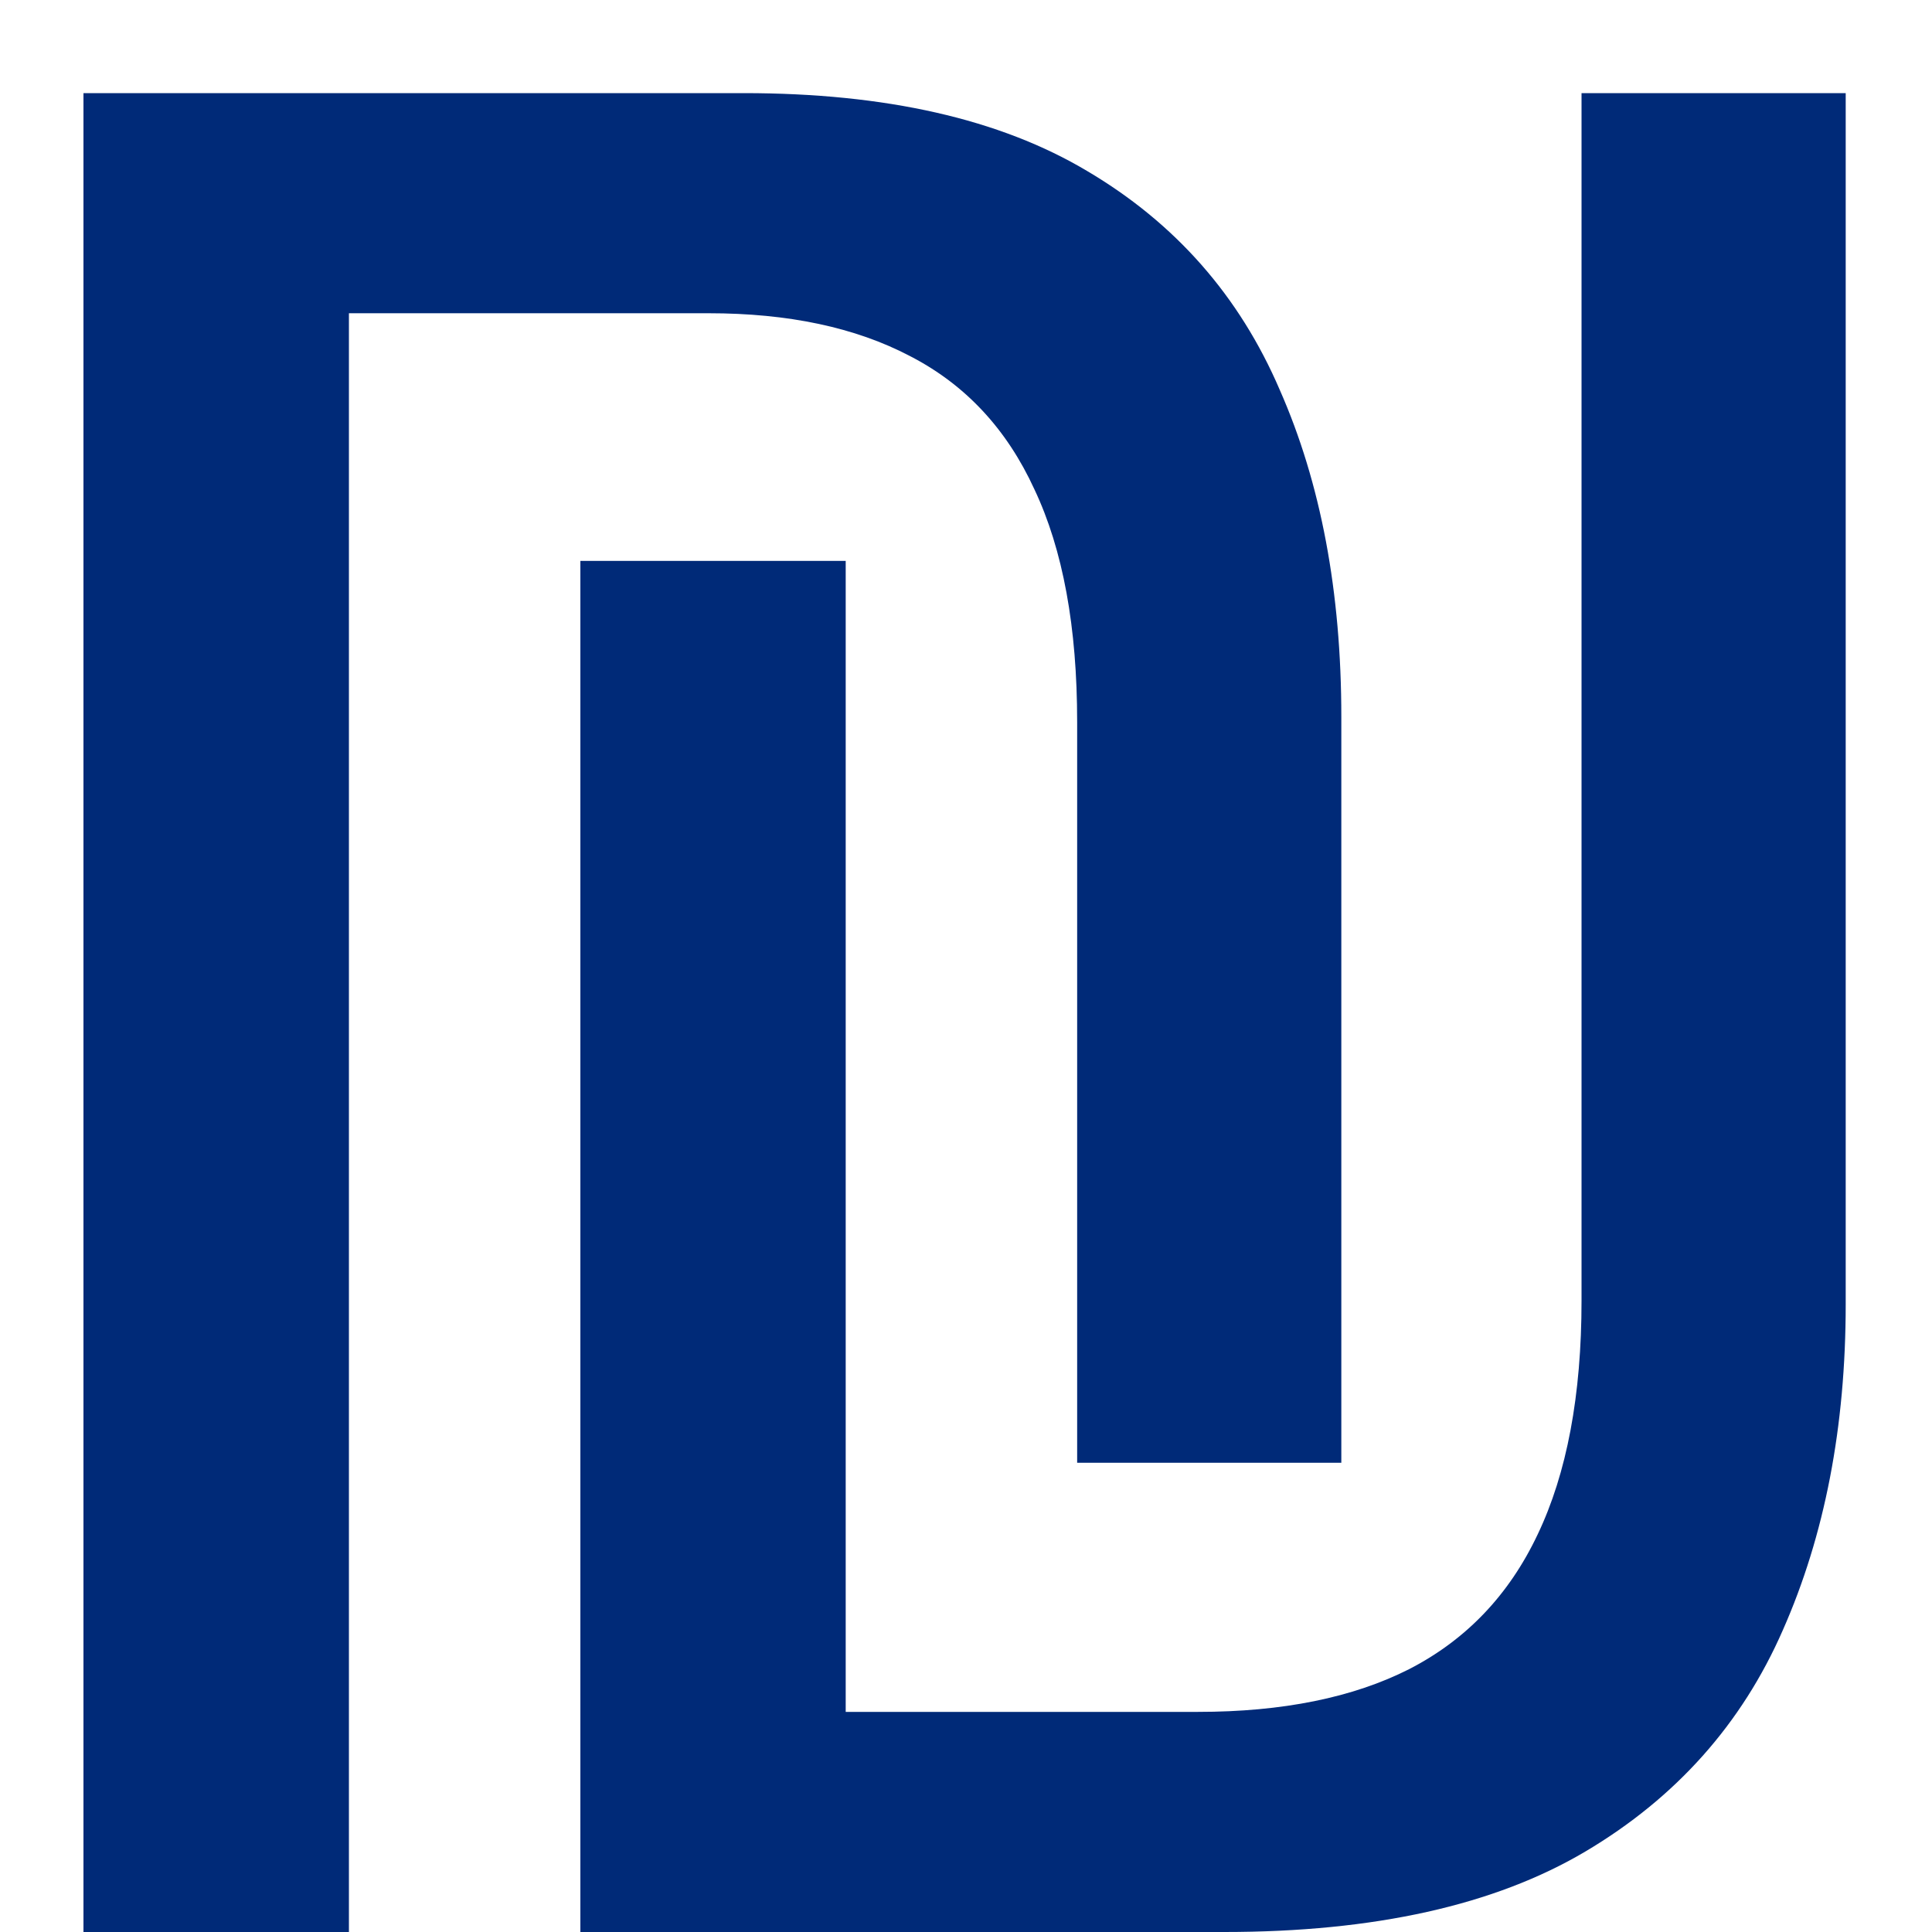 <svg width="15" height="15" viewBox="0 0 15 15" fill="none" xmlns="http://www.w3.org/2000/svg">
    <path d="M0.648 15V0.723H5.775C6.876 0.723 7.764 0.924 8.441 1.328C9.125 1.732 9.623 2.298 9.936 3.027C10.255 3.75 10.414 4.596 10.414 5.566V11.357H8.363V5.605C8.363 4.87 8.253 4.268 8.031 3.799C7.816 3.33 7.494 2.985 7.064 2.764C6.641 2.542 6.12 2.432 5.502 2.432H2.709V15H0.648ZM4.506 4.355H6.566V13.291H9.301C9.958 13.291 10.505 13.18 10.941 12.959C11.384 12.731 11.716 12.383 11.938 11.914C12.165 11.439 12.279 10.833 12.279 10.098V0.723H14.33V10.127C14.33 11.078 14.167 11.921 13.842 12.656C13.523 13.385 13.012 13.958 12.309 14.375C11.605 14.792 10.671 15 9.506 15H4.506V4.355Z" fill="#002A78"/>
    </svg>
    